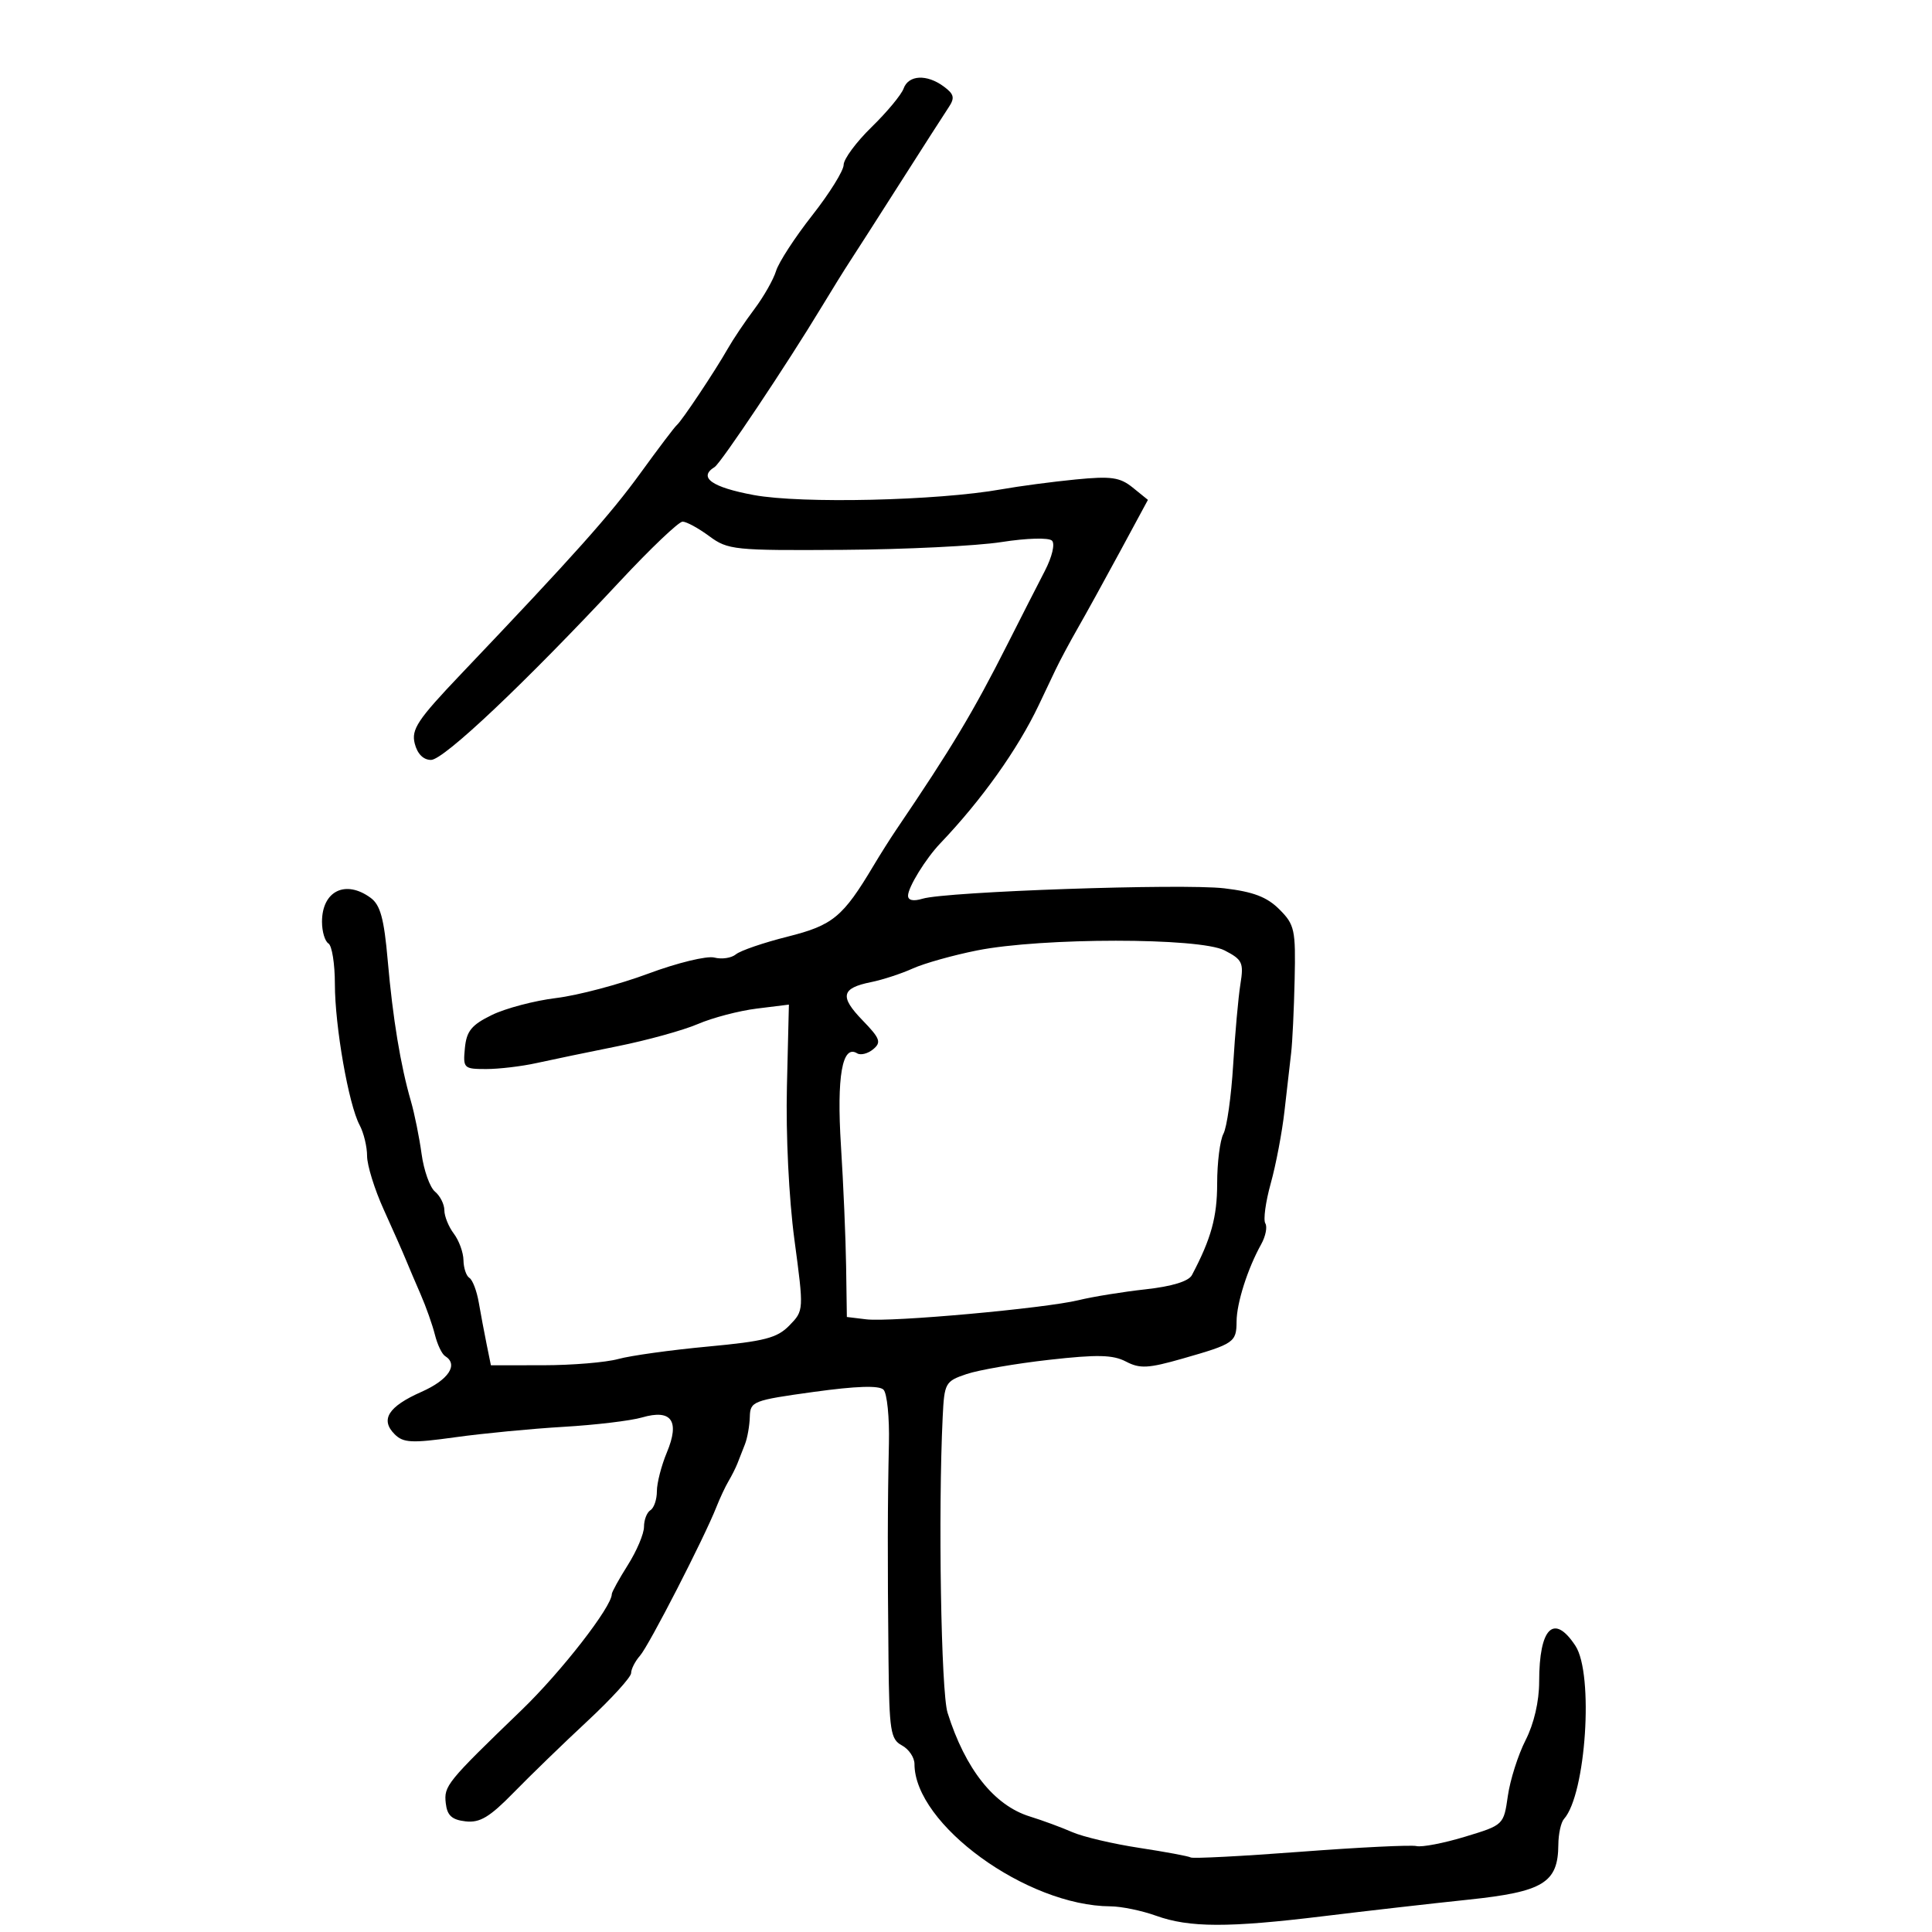 <svg xmlns="http://www.w3.org/2000/svg" width="300" height="300" viewBox="0 0 300 300" version="1.1">
  <defs/>
  <path d="M140.309,13.75 C141.071,11.626 143.925,11.486 146.559,13.441 C148.166,14.635 148.292,15.194 147.292,16.691 C146.627,17.686 143.252,22.946 139.792,28.379 C136.331,33.813 132.825,39.286 132,40.541 C131.175,41.796 129.186,45.001 127.579,47.662 C122.227,56.526 111.939,71.92 110.963,72.523 C108.368,74.127 110.52,75.662 117.054,76.871 C124.45,78.238 145.592,77.75 155.5,75.981 C158.25,75.491 163.436,74.803 167.025,74.452 C172.554,73.912 173.909,74.106 175.9,75.718 L178.249,77.62 L173.961,85.56 C171.602,89.927 168.642,95.3 167.381,97.5 C166.121,99.7 164.556,102.625 163.904,104 C163.252,105.375 162.077,107.85 161.291,109.5 C158.017,116.38 152.43,124.221 146,130.961 C143.741,133.328 141,137.78 141,139.081 C141,139.811 141.825,139.984 143.25,139.552 C146.937,138.437 183.612,137.172 190.099,137.937 C194.607,138.469 196.736,139.281 198.658,141.204 C201.034,143.579 201.204,144.363 201.031,152.131 C200.929,156.734 200.684,161.85 200.488,163.5 C200.291,165.15 199.827,169.2 199.458,172.5 C199.088,175.8 198.128,180.857 197.326,183.737 C196.523,186.617 196.142,189.42 196.479,189.966 C196.816,190.512 196.523,191.98 195.826,193.229 C193.737,196.974 192.031,202.329 192.015,205.191 C191.997,208.427 191.643,208.671 183.652,210.956 C178.293,212.489 177.003,212.557 174.838,211.423 C172.816,210.364 170.393,210.309 162.901,211.152 C157.73,211.733 151.958,212.731 150.073,213.369 C146.78,214.482 146.635,214.744 146.38,220.014 C145.664,234.781 146.126,262.747 147.138,265.959 C149.901,274.721 154.363,280.345 159.915,282.063 C161.887,282.673 164.85,283.766 166.5,284.491 C168.15,285.215 172.829,286.316 176.897,286.936 C180.965,287.556 184.565,288.227 184.897,288.426 C185.229,288.625 192.904,288.227 201.954,287.541 C211.004,286.855 219.104,286.458 219.954,286.659 C220.804,286.859 224.198,286.205 227.496,285.203 C233.489,283.384 233.492,283.381 234.139,278.862 C234.494,276.375 235.734,272.482 236.893,270.21 C238.197,267.654 239,264.19 239,261.122 C239,252.732 241.295,250.469 244.635,255.565 C247.504,259.945 246.265,278.648 242.853,282.45 C242.384,282.972 241.99,284.772 241.978,286.45 C241.935,292.364 239.652,293.756 228,294.979 C222.225,295.584 212.1,296.74 205.5,297.546 C190.722,299.351 184.67,299.334 179.5,297.471 C177.3,296.679 174.119,296.023 172.432,296.015 C159.438,295.951 142,283.286 142,273.913 C142,272.9 141.121,271.6 140.048,271.025 C138.286,270.083 138.083,268.784 137.967,257.74 C137.805,242.259 137.822,233.434 138.032,224.149 C138.124,220.106 137.744,216.344 137.188,215.788 C136.507,215.107 132.968,215.221 126.338,216.138 C116.906,217.444 116.497,217.603 116.431,220 C116.394,221.375 116.056,223.287 115.681,224.25 C115.307,225.213 114.778,226.563 114.506,227.25 C114.235,227.938 113.612,229.175 113.122,230 C112.632,230.825 111.789,232.625 111.247,234 C109.353,238.81 100.772,255.514 99.393,257.079 C98.627,257.947 98,259.17 98,259.796 C98,260.422 94.962,263.761 91.25,267.216 C87.537,270.67 82.381,275.666 79.791,278.319 C76.029,282.17 74.52,283.076 72.291,282.82 C70.161,282.576 69.433,281.907 69.219,280 C68.916,277.302 69.347,276.772 81.03,265.5 C87.167,259.578 95,249.501 95,247.528 C95,247.216 96.125,245.178 97.5,243 C98.875,240.822 100,238.157 100,237.079 C100,236 100.45,234.84 101,234.5 C101.55,234.16 102,232.838 102,231.563 C102,230.288 102.697,227.575 103.55,225.535 C105.597,220.635 104.274,218.768 99.698,220.101 C97.939,220.613 92.45,221.269 87.5,221.559 C82.55,221.849 74.977,222.578 70.67,223.178 C63.933,224.117 62.623,224.052 61.284,222.712 C59.007,220.436 60.287,218.409 65.441,216.129 C69.664,214.261 71.235,211.881 69.111,210.568 C68.622,210.266 67.912,208.777 67.534,207.259 C67.155,205.742 66.16,202.925 65.321,201 C64.482,199.075 63.428,196.6 62.979,195.5 C62.529,194.4 61,190.94 59.581,187.812 C58.161,184.683 57,180.941 57,179.496 C57,178.051 56.478,175.892 55.839,174.699 C54.134,171.514 52.003,159.355 52.001,152.809 C52.001,149.679 51.55,146.84 51,146.5 C50.45,146.16 50,144.649 50,143.141 C50,138.355 53.641,136.555 57.547,139.411 C59.06,140.517 59.635,142.623 60.207,149.161 C60.994,158.152 62.196,165.438 63.809,171 C64.367,172.925 65.11,176.601 65.461,179.168 C65.811,181.736 66.751,184.378 67.549,185.041 C68.347,185.703 69,187.004 69,187.931 C69,188.859 69.661,190.491 70.468,191.559 C71.276,192.626 71.951,194.486 71.968,195.691 C71.986,196.896 72.4,198.129 72.89,198.432 C73.379,198.734 74.032,200.448 74.342,202.241 C74.652,204.033 75.203,206.963 75.566,208.75 L76.227,212 L84.363,211.994 C88.839,211.991 94.075,211.556 96,211.027 C97.925,210.497 104.187,209.627 109.916,209.094 C118.746,208.271 120.674,207.771 122.58,205.812 C124.827,203.501 124.828,203.495 123.357,192.5 C122.498,186.082 122.013,176.187 122.192,168.747 L122.5,155.995 L117.5,156.614 C114.75,156.955 110.642,158.032 108.372,159.007 C106.102,159.982 100.477,161.537 95.872,162.462 C91.267,163.388 85.613,164.562 83.307,165.072 C81.001,165.583 77.485,166 75.494,166 C72.011,166 71.885,165.876 72.187,162.75 C72.442,160.101 73.217,159.15 76.375,157.608 C78.506,156.567 83.006,155.381 86.375,154.971 C89.744,154.561 96.174,152.857 100.665,151.184 C105.155,149.511 109.77,148.389 110.92,148.689 C112.07,148.99 113.579,148.764 114.274,148.187 C114.97,147.61 118.59,146.372 122.321,145.435 C129.34,143.671 130.889,142.389 135.652,134.401 C136.668,132.696 138.232,130.221 139.127,128.901 C147.817,116.073 151.101,110.597 156.456,100 C158.54,95.875 161.141,90.773 162.236,88.663 C163.367,86.481 163.85,84.45 163.354,83.954 C162.859,83.459 159.466,83.553 155.491,84.173 C151.646,84.772 140.551,85.316 130.835,85.381 C113.987,85.495 113.028,85.396 110.125,83.25 C108.451,82.013 106.591,81 105.992,81 C105.392,81 101.019,85.162 96.274,90.25 C81.51,106.077 68.903,118 66.93,118 C65.736,118 64.802,117.059 64.397,115.447 C63.847,113.254 64.857,111.738 71.558,104.697 C89.243,86.115 94.745,79.952 99.5,73.395 C102.25,69.603 104.77,66.275 105.101,66 C105.87,65.36 111.042,57.603 113.004,54.149 C113.831,52.692 115.691,49.925 117.138,48 C118.584,46.075 120.101,43.407 120.508,42.07 C120.916,40.734 123.443,36.848 126.124,33.436 C128.806,30.024 131,26.497 131,25.599 C131,24.701 132.953,22.061 135.34,19.733 C137.727,17.405 139.963,14.713 140.309,13.75 Z M151.724,147.582 C147.998,148.324 143.498,149.588 141.724,150.391 C139.951,151.194 137.043,152.144 135.261,152.502 C130.635,153.433 130.344,154.728 133.931,158.428 C136.667,161.252 136.887,161.849 135.587,162.928 C134.762,163.612 133.64,163.896 133.094,163.558 C130.785,162.131 129.903,167.165 130.582,177.901 C130.96,183.862 131.32,192.285 131.384,196.62 L131.5,204.5 L134.5,204.864 C138.335,205.329 162.241,203.171 167.5,201.886 C169.7,201.348 174.377,200.591 177.894,200.204 C181.987,199.753 184.572,198.96 185.08,198 C188.068,192.349 189,188.967 189,183.781 C189,180.529 189.439,177.049 189.975,176.047 C190.511,175.045 191.19,170.237 191.484,165.362 C191.778,160.488 192.284,154.847 192.609,152.828 C193.147,149.486 192.926,149.013 190.15,147.578 C186.271,145.572 161.81,145.575 151.724,147.582 Z"/>
</svg>

